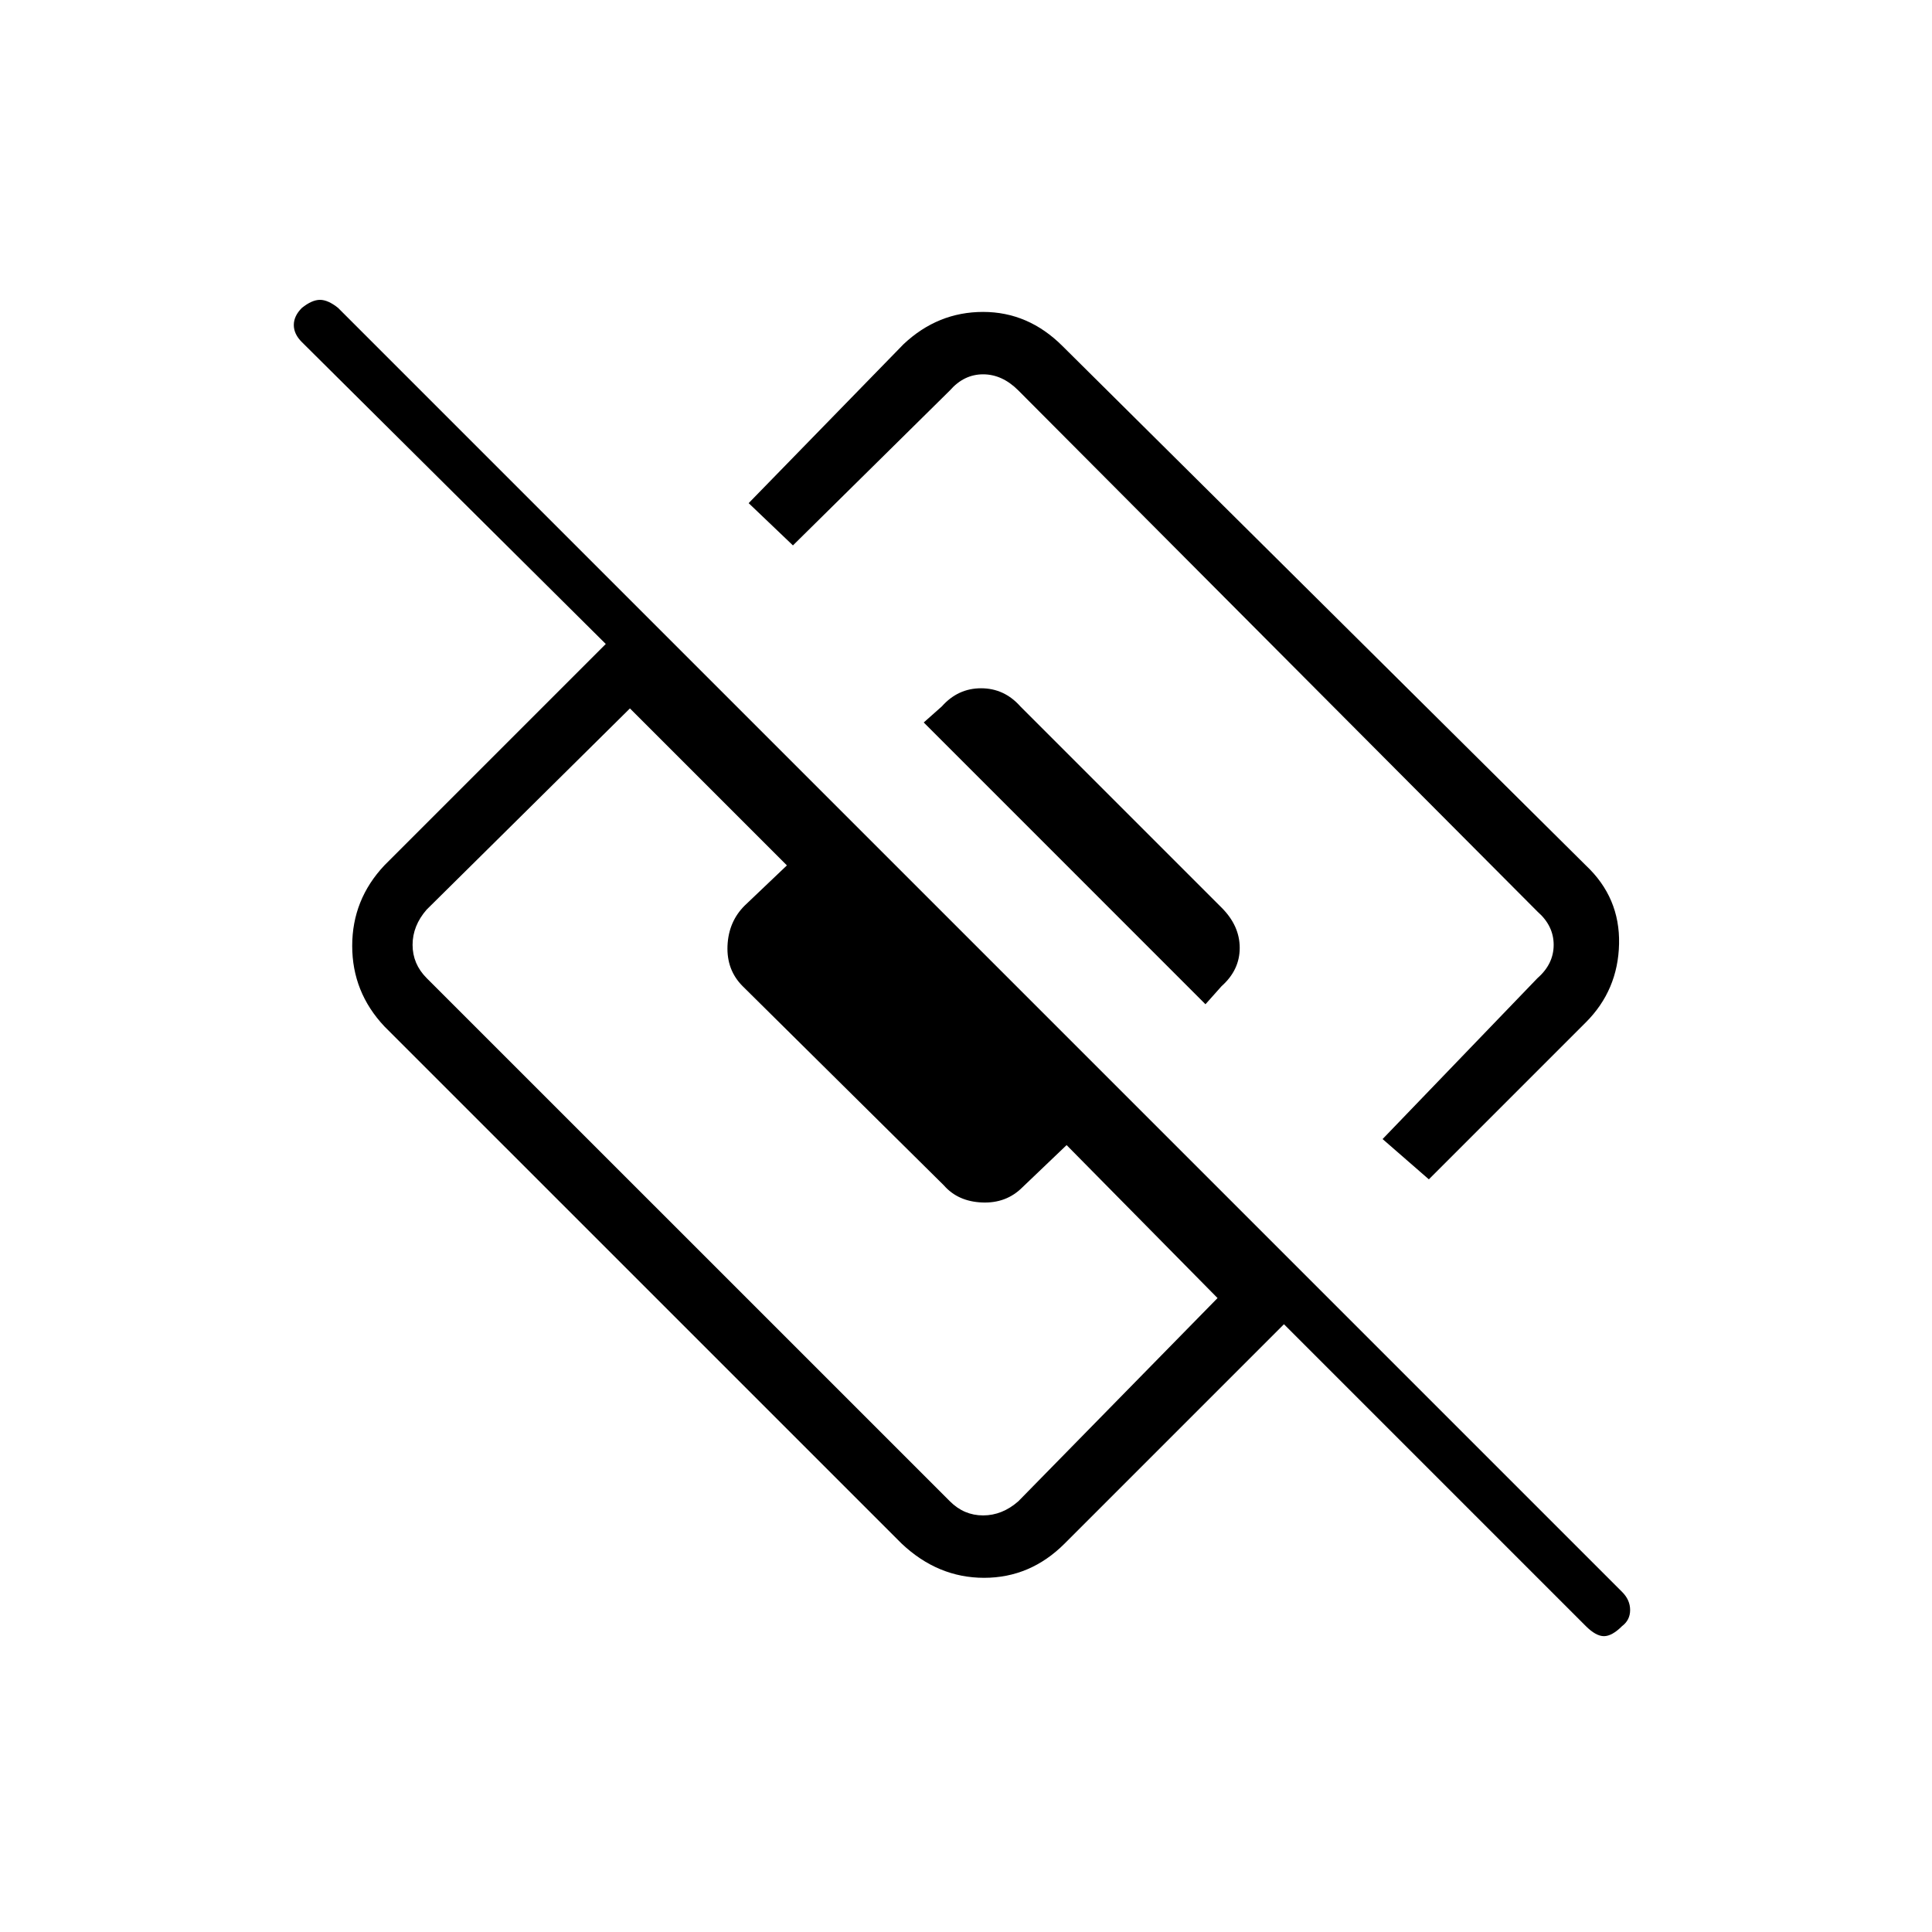 <svg xmlns="http://www.w3.org/2000/svg" height="40" width="40"><path d="m29.583 24.417-.958-.834 3.208-3.333q.334-.292.334-.688 0-.395-.334-.687L21.083 8.083q-.333-.333-.729-.333-.396 0-.687.333l-3.25 3.209-.917-.875 3.208-3.292q.709-.667 1.646-.667.938 0 1.646.709l10.833 10.75q.709.666.688 1.625-.021.958-.688 1.625Zm-7.541 7.541q-.709.709-1.667.709-.958 0-1.708-.709L7.958 21.25q-.666-.708-.666-1.667 0-.958.666-1.666l4.584-4.584-6.292-6.25q-.167-.166-.167-.354 0-.187.167-.354.208-.167.375-.167T7 6.375l26.583 26.583q.167.167.167.375 0 .209-.167.334-.208.208-.375.208-.166 0-.375-.208l-6.25-6.25ZM8.833 20.25l10.834 10.833q.291.292.687.292.396 0 .729-.292l4.125-4.208-3.125-3.167-.916.875q-.334.334-.834.313-.5-.021-.791-.354l-4.167-4.125q-.333-.334-.313-.834.021-.5.355-.833l.875-.833-3.25-3.25-4.209 4.166q-.291.334-.291.729 0 .396.291.688Zm16.125.542-5.833-5.834.375-.333q.333-.375.812-.375.48 0 .813.375l4.167 4.167q.375.375.375.833 0 .458-.375.792Z"/></svg>